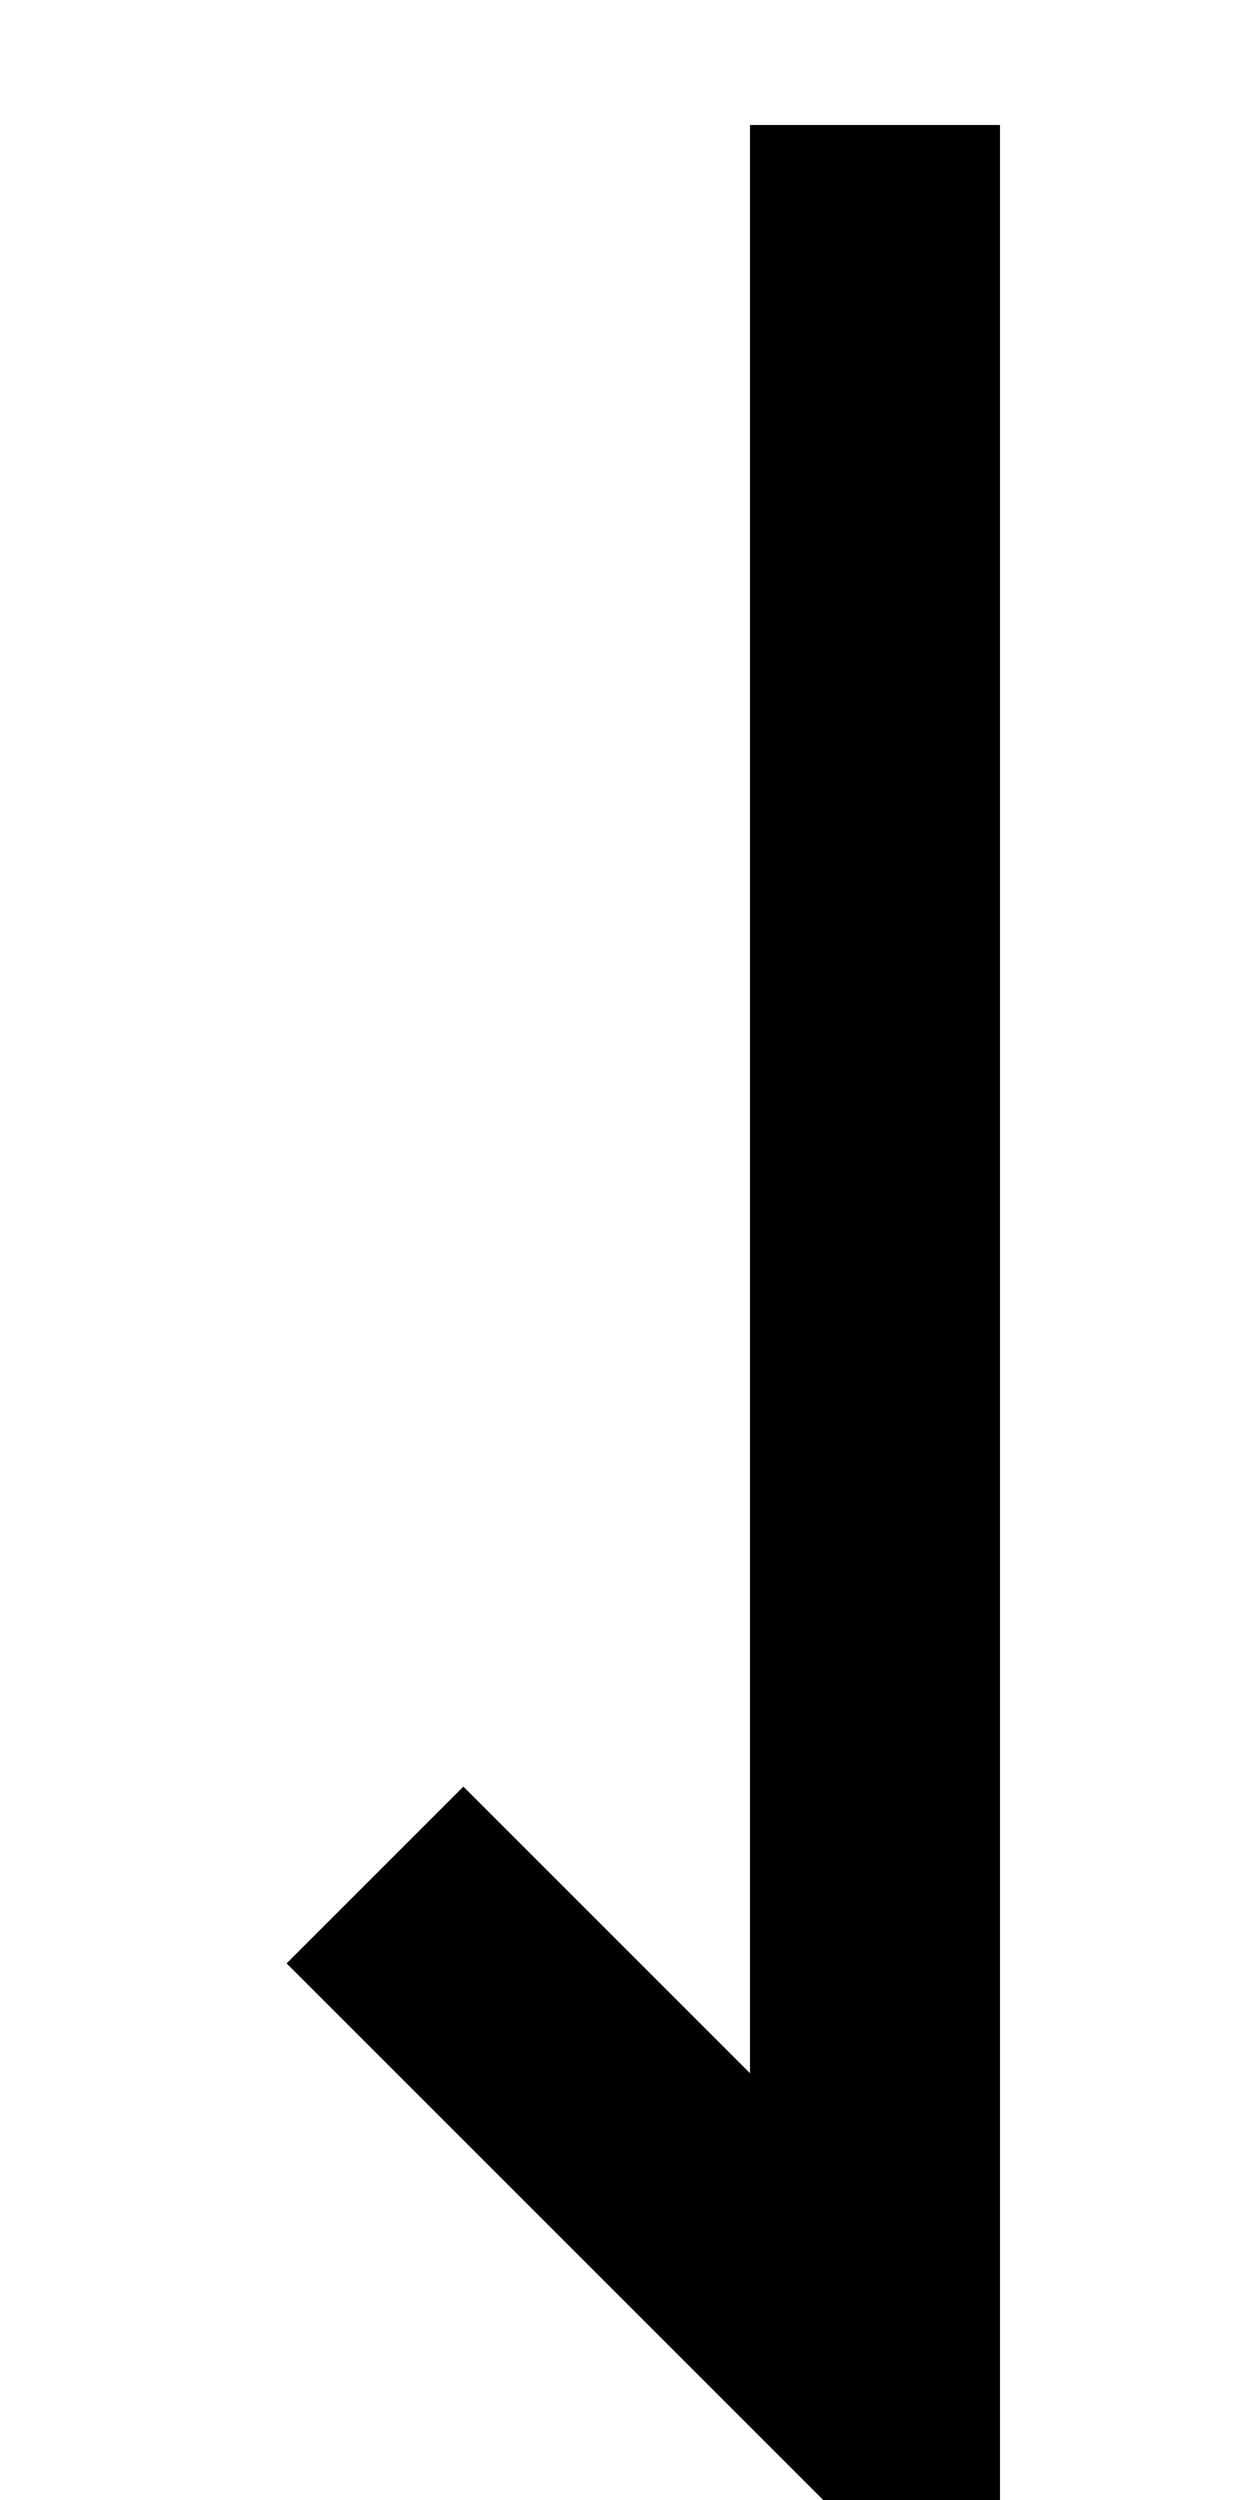 <?xml version="1.0" ?>
<svg xmlns="http://www.w3.org/2000/svg" xmlns:ev="http://www.w3.org/2001/xml-events" xmlns:xlink="http://www.w3.org/1999/xlink" baseProfile="full" height="800" version="1.1" viewBox="0 0 400 800" width="400">
	<defs/>
	<path d="M 120.0,600.0 L 280.0,760.0 L 280.0,40.0" fill="none" stroke="#000000" stroke-width="80.0"/>
</svg>
